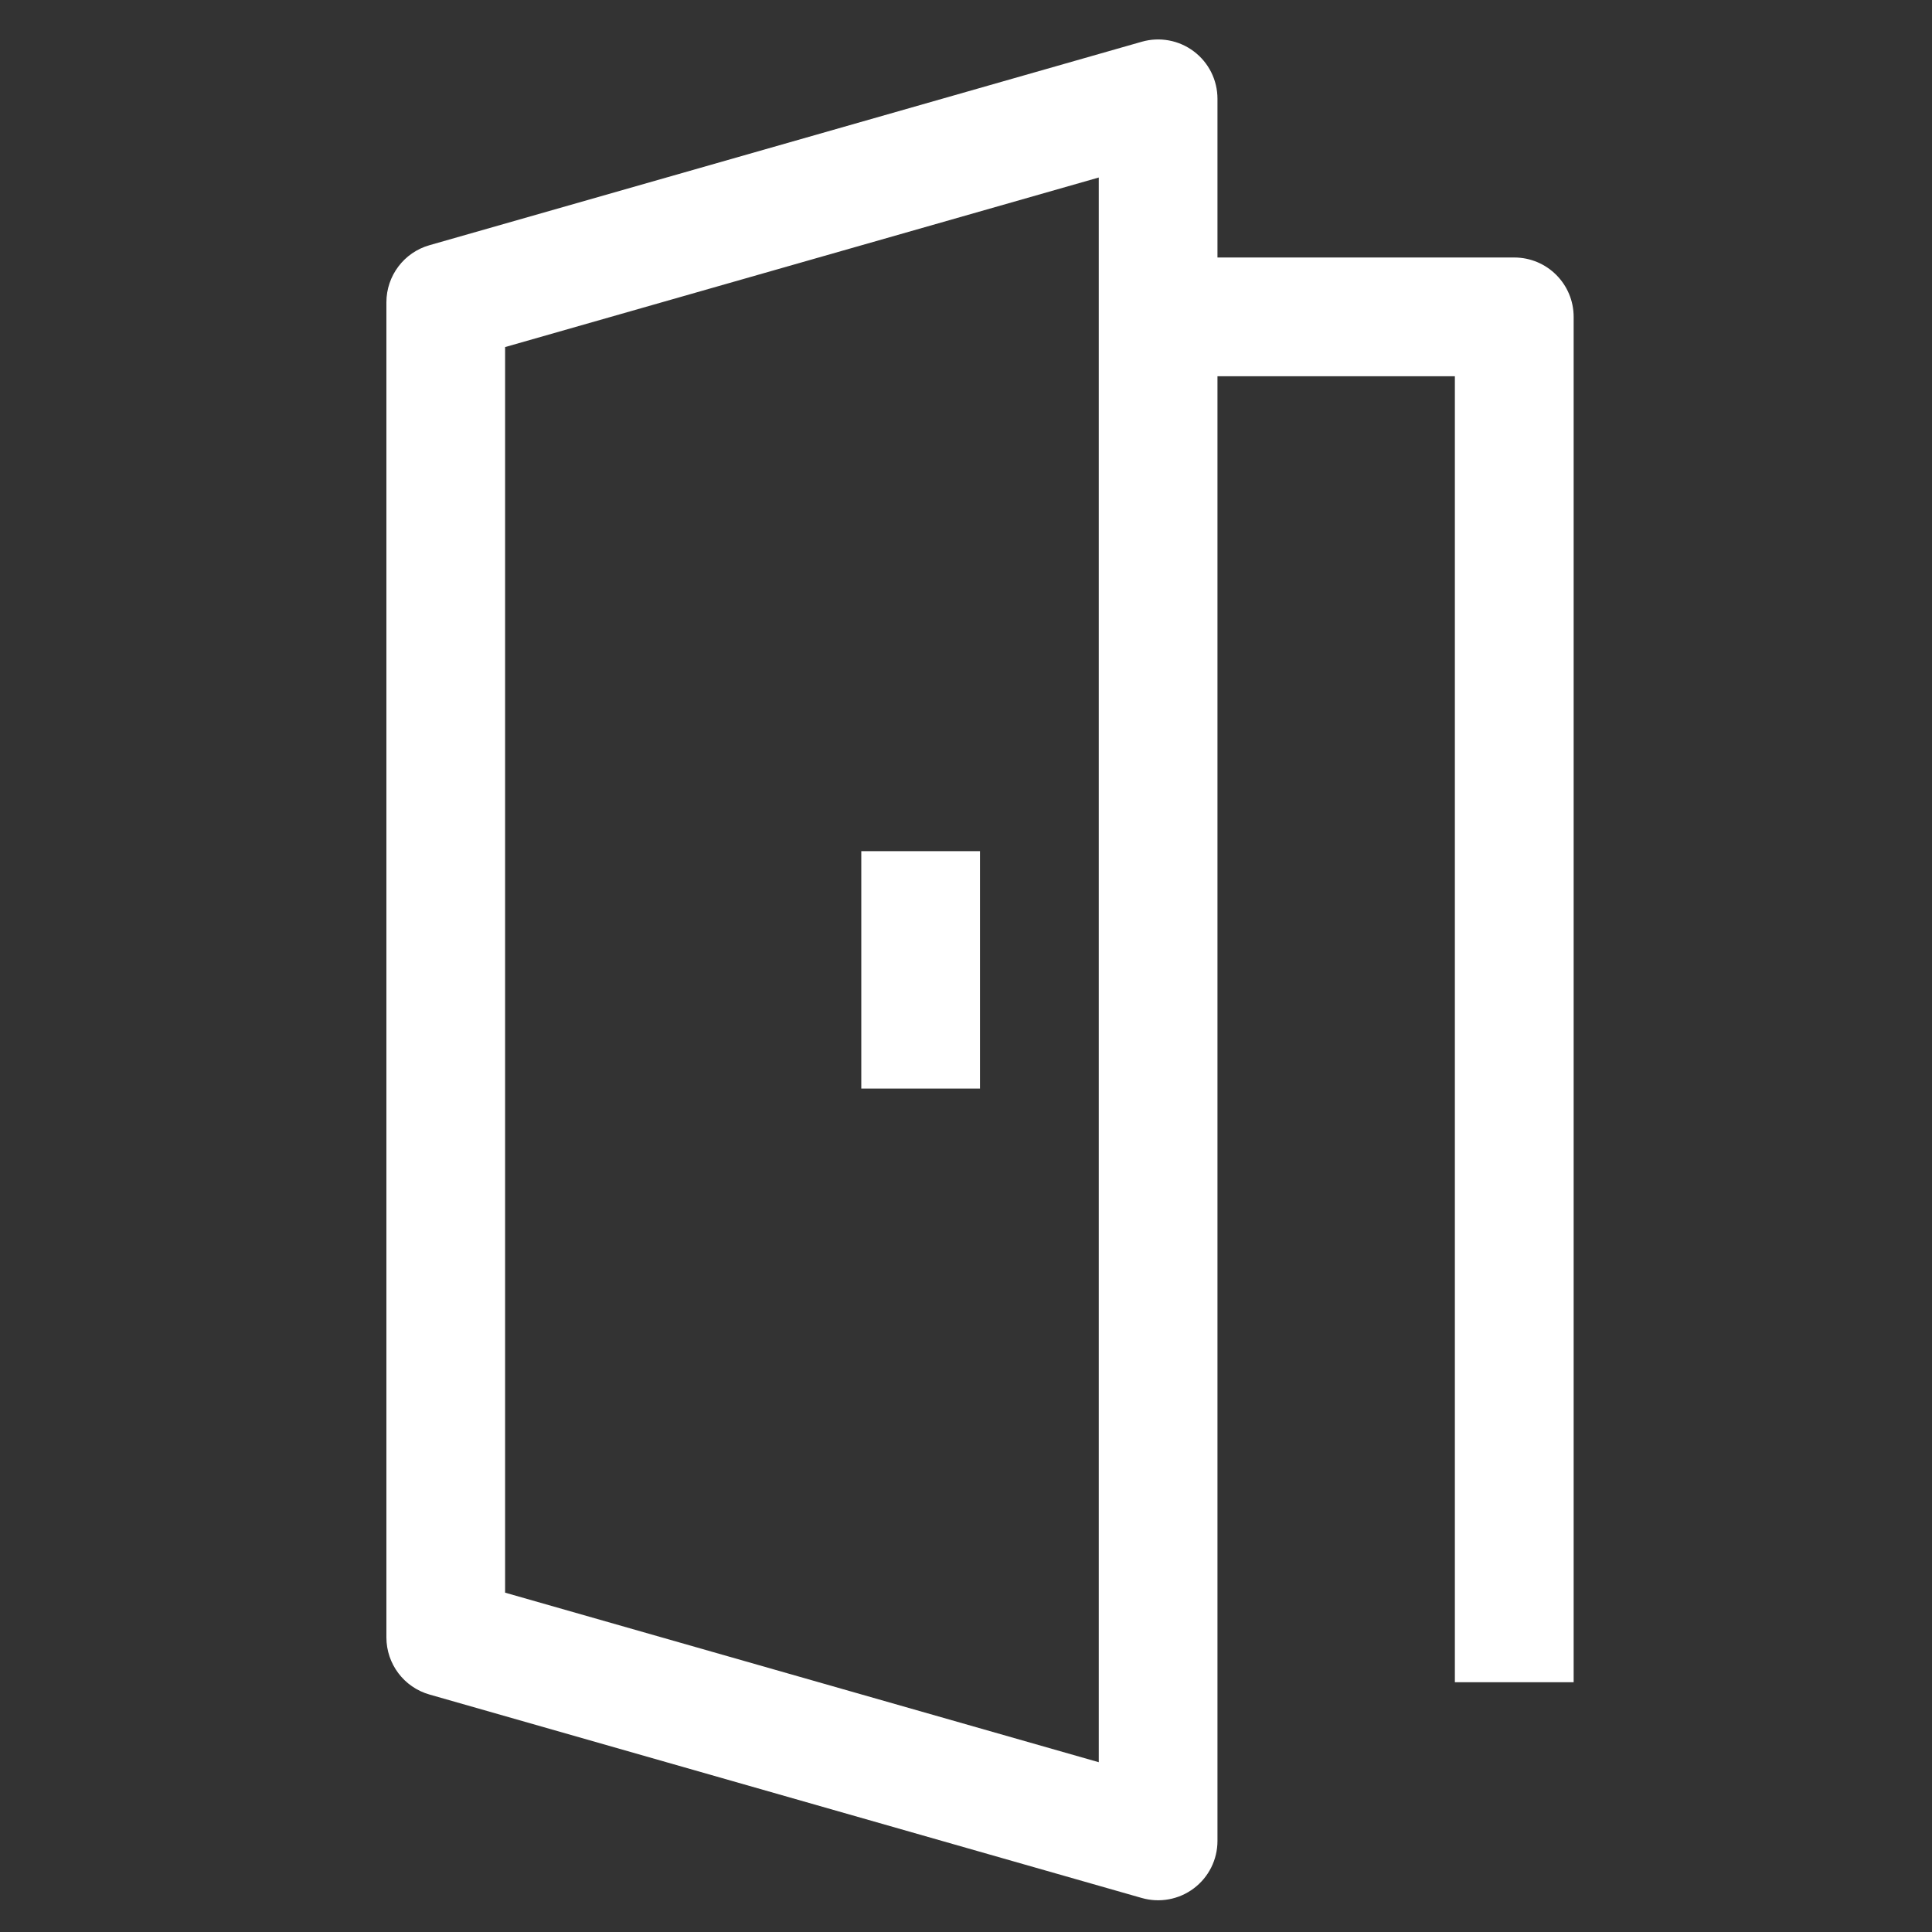 <svg xmlns="http://www.w3.org/2000/svg" width="25" height="25" viewBox="0 0 25 25">
  <rect x="0" y="0" width="25" height="25" fill="#333333" stroke="none"/>
  <path fill="#FFF" d="M15.754,4.869 L15.754,23.822 C15.754,24.063 15.641,24.29 15.448,24.435 C15.256,24.58 15.006,24.626 14.775,24.56 L5.557,21.927 C5.227,21.833 5,21.531 5,21.188 L5,3.912 C5,3.569 5.227,3.267 5.557,3.173 L14.775,0.54 C15.006,0.474 15.256,0.52 15.448,0.665 C15.641,0.81 15.754,1.037 15.754,1.278 L15.754,3.332 L19.594,3.332 C20.019,3.332 20.363,3.676 20.363,4.101 L20.363,21.768 L18.826,21.768 L18.826,4.869 L15.754,4.869 Z M6.536,4.491 L6.536,20.609 L14.218,22.803 L14.218,2.297 L6.536,4.491 Z M11.145,11.014 L12.681,11.014 L12.681,14.086 L11.145,14.086 L11.145,11.014 Z"/>
</svg>
